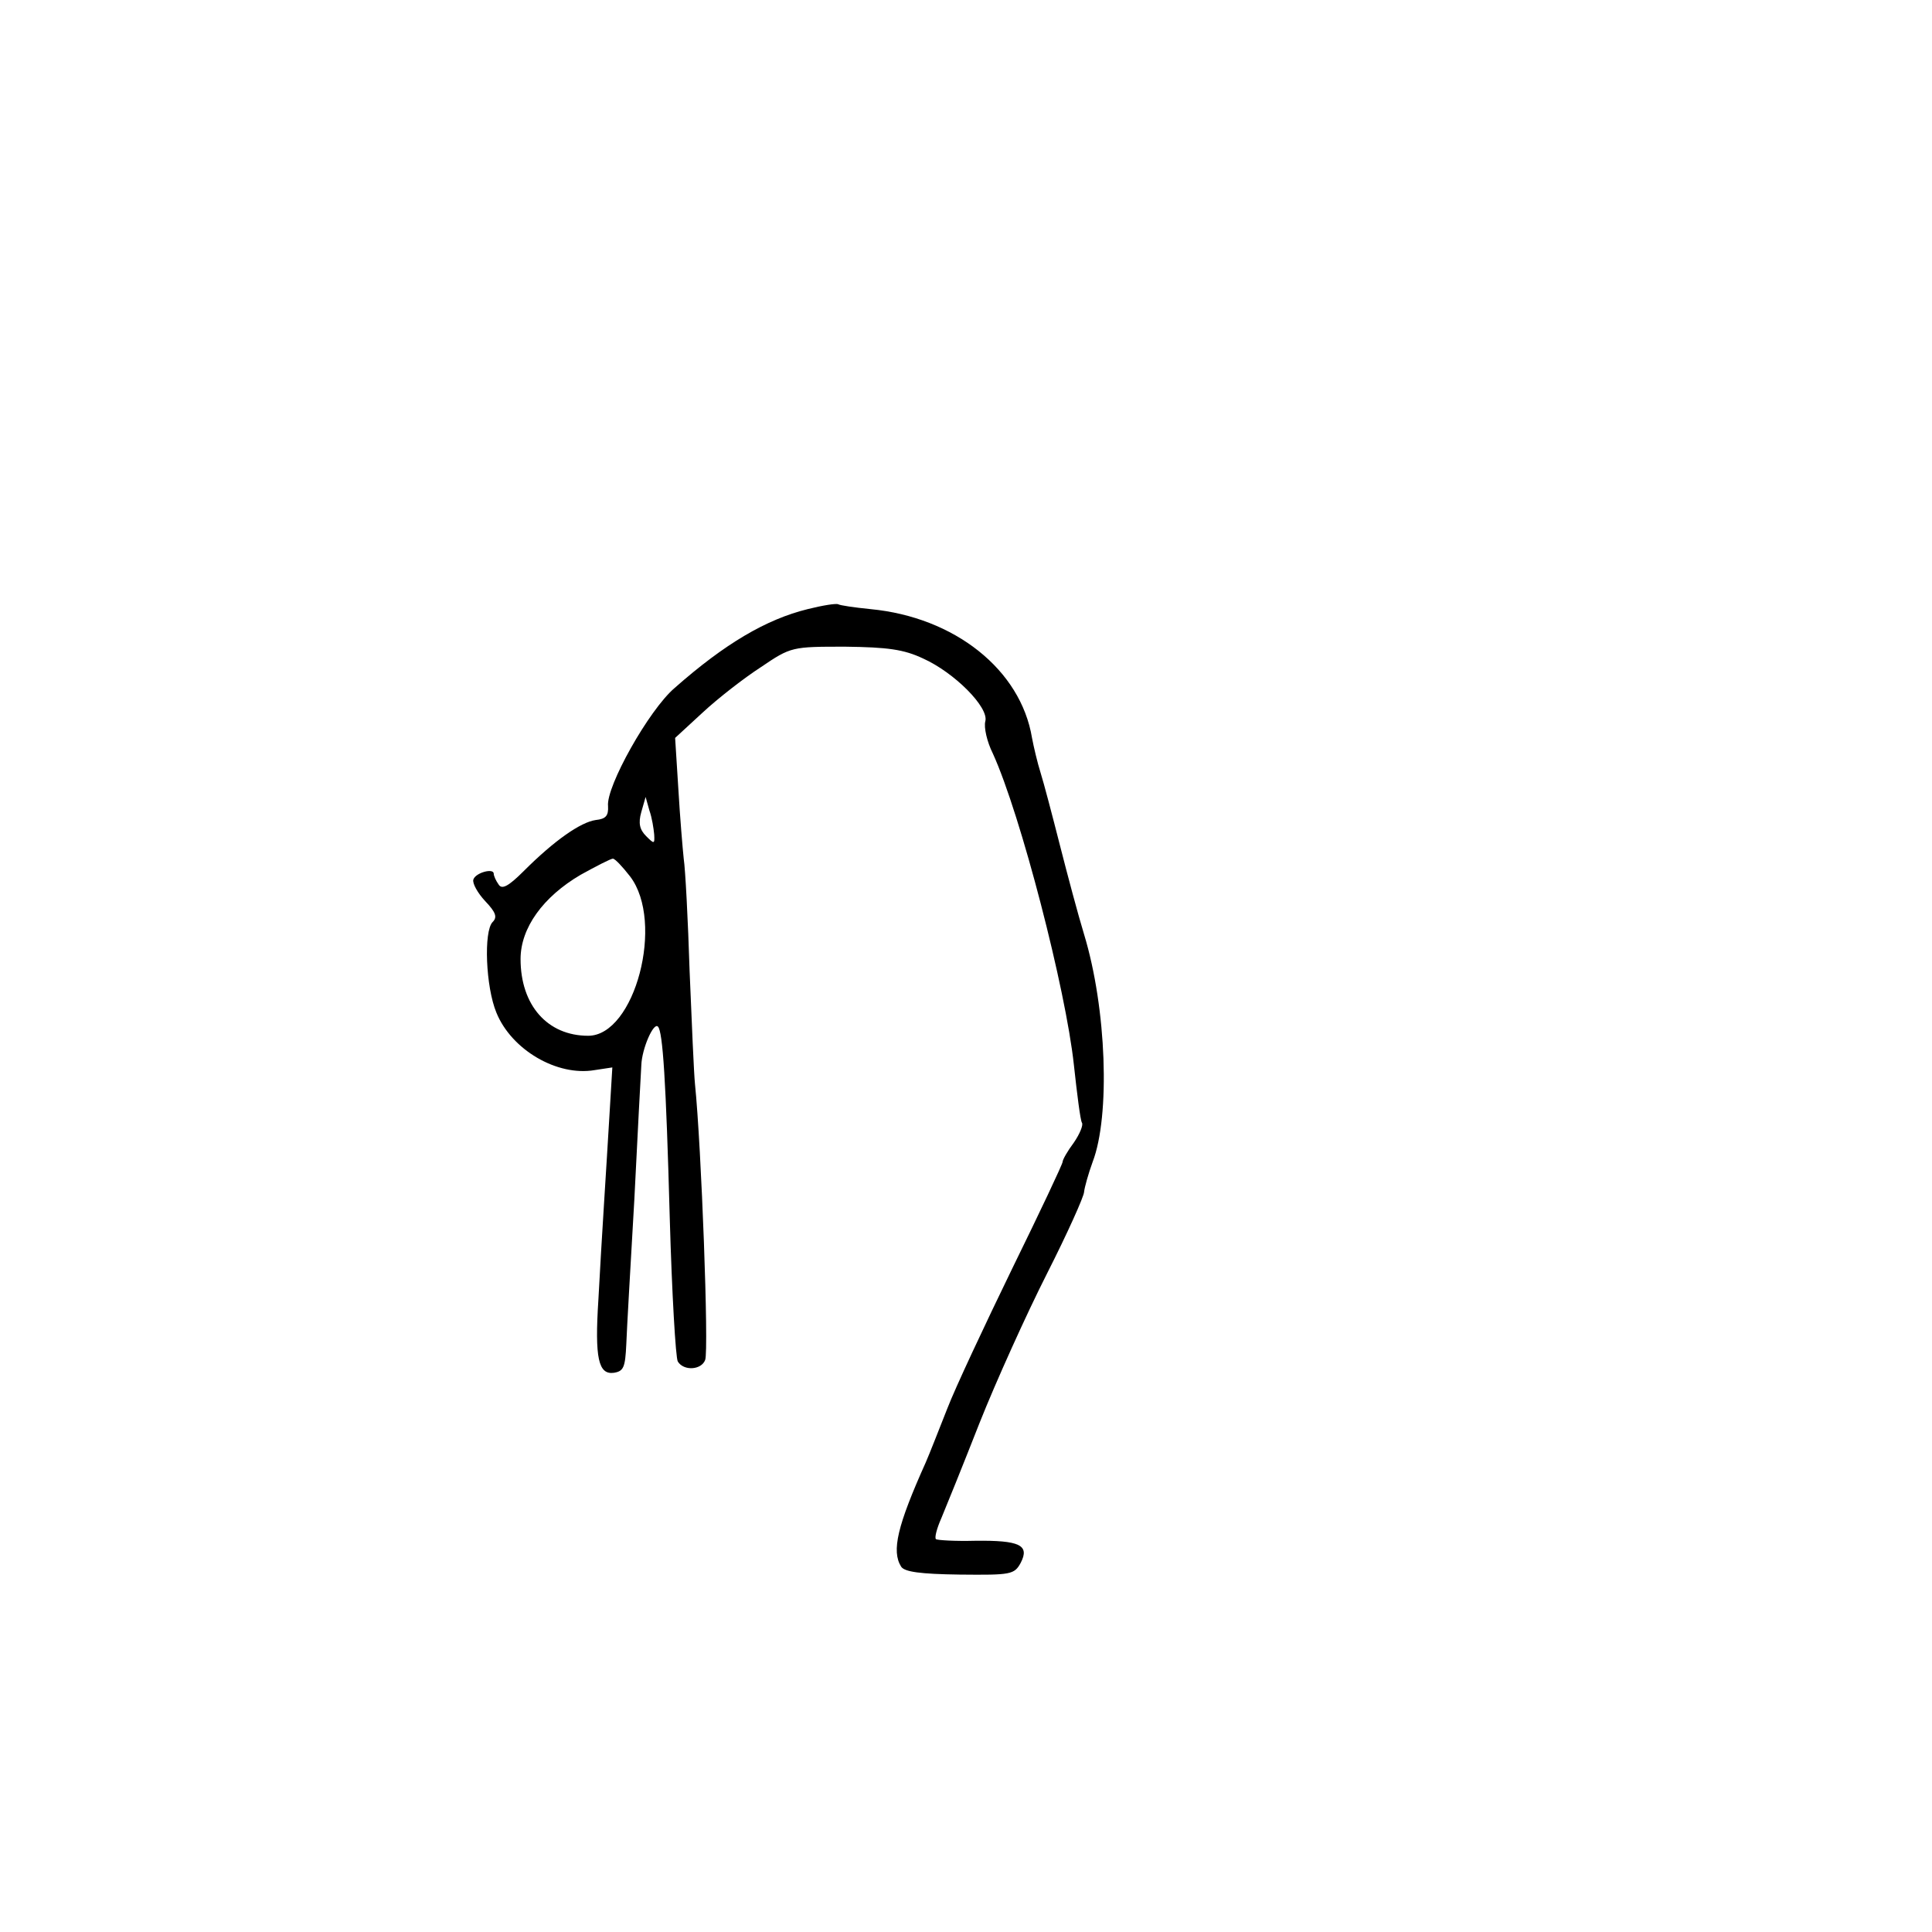 <?xml version="1.0" standalone="no"?>
<!DOCTYPE svg PUBLIC "-//W3C//DTD SVG 20010904//EN" "http://www.w3.org/TR/2001/REC-SVG-20010904/DTD/svg10.dtd">
<svg xmlns="http://www.w3.org/2000/svg" version="1.0" width="360pt" height="360pt" viewBox="0 0 360 360" preserveAspectRatio="xMidYMid meet">

<g transform="translate(0,360) scale(0.1,-0.1)" fill="#000000" stroke="none">
<path d="M1505 2465 c-77 -19 -154 -64 -248 -147 -48 -41 -128 -184 -124 -220 1 -18 -4 -24 -23 -26 -28 -4 -77 -38 -134 -95 -29 -29 -41 -35 -47 -25 -5 7 -9 16 -9 20 0 11 -34 2 -38 -11 -2 -7 8 -25 22 -40 20 -21 23 -30 14 -39 -17 -17 -13 -121 7 -169 28 -69 113 -119 183 -107 l33 5 -5 -83 c-6 -103 -15 -236 -21 -350 -7 -109 0 -140 29 -136 18 3 21 10 23 53 1 28 8 149 15 270 6 121 12 234 13 250 1 31 23 81 31 72 9 -9 15 -100 22 -357 4 -140 11 -261 15 -267 11 -18 44 -16 51 3 7 18 -7 397 -19 514 -2 19 -6 114 -10 210 -3 96 -8 191 -11 210 -2 19 -7 78 -10 130 l-6 95 51 47 c29 27 78 65 109 85 56 38 58 38 157 38 79 -1 109 -5 145 -22 58 -26 123 -91 116 -117 -3 -11 3 -38 14 -60 52 -114 136 -440 151 -580 6 -55 12 -103 15 -108 3 -4 -4 -21 -15 -37 -12 -16 -21 -32 -21 -36 0 -4 -42 -93 -94 -199 -51 -105 -106 -222 -121 -261 -15 -38 -33 -84 -40 -100 -53 -118 -64 -165 -46 -194 6 -10 36 -14 109 -15 96 -1 102 0 114 22 17 33 -2 42 -85 41 -37 -1 -70 1 -73 3 -3 3 2 21 10 39 8 19 40 98 71 177 31 78 88 204 126 279 38 75 69 144 69 152 1 9 8 34 16 56 33 86 26 286 -16 424 -11 36 -31 111 -45 166 -14 55 -30 116 -36 135 -6 19 -13 49 -16 65 -21 127 -144 225 -301 240 -30 3 -57 7 -60 9 -4 2 -29 -2 -57 -9z m-286 -420 c1 -18 0 -18 -15 -3 -12 12 -15 24 -9 45 l8 28 7 -25 c5 -14 8 -34 9 -45z m-45 -78 c65 -85 9 -297 -78 -297 -76 0 -126 57 -126 143 0 58 42 116 112 157 29 16 56 30 60 30 4 0 18 -15 32 -33z"/>
</g>
</svg>
